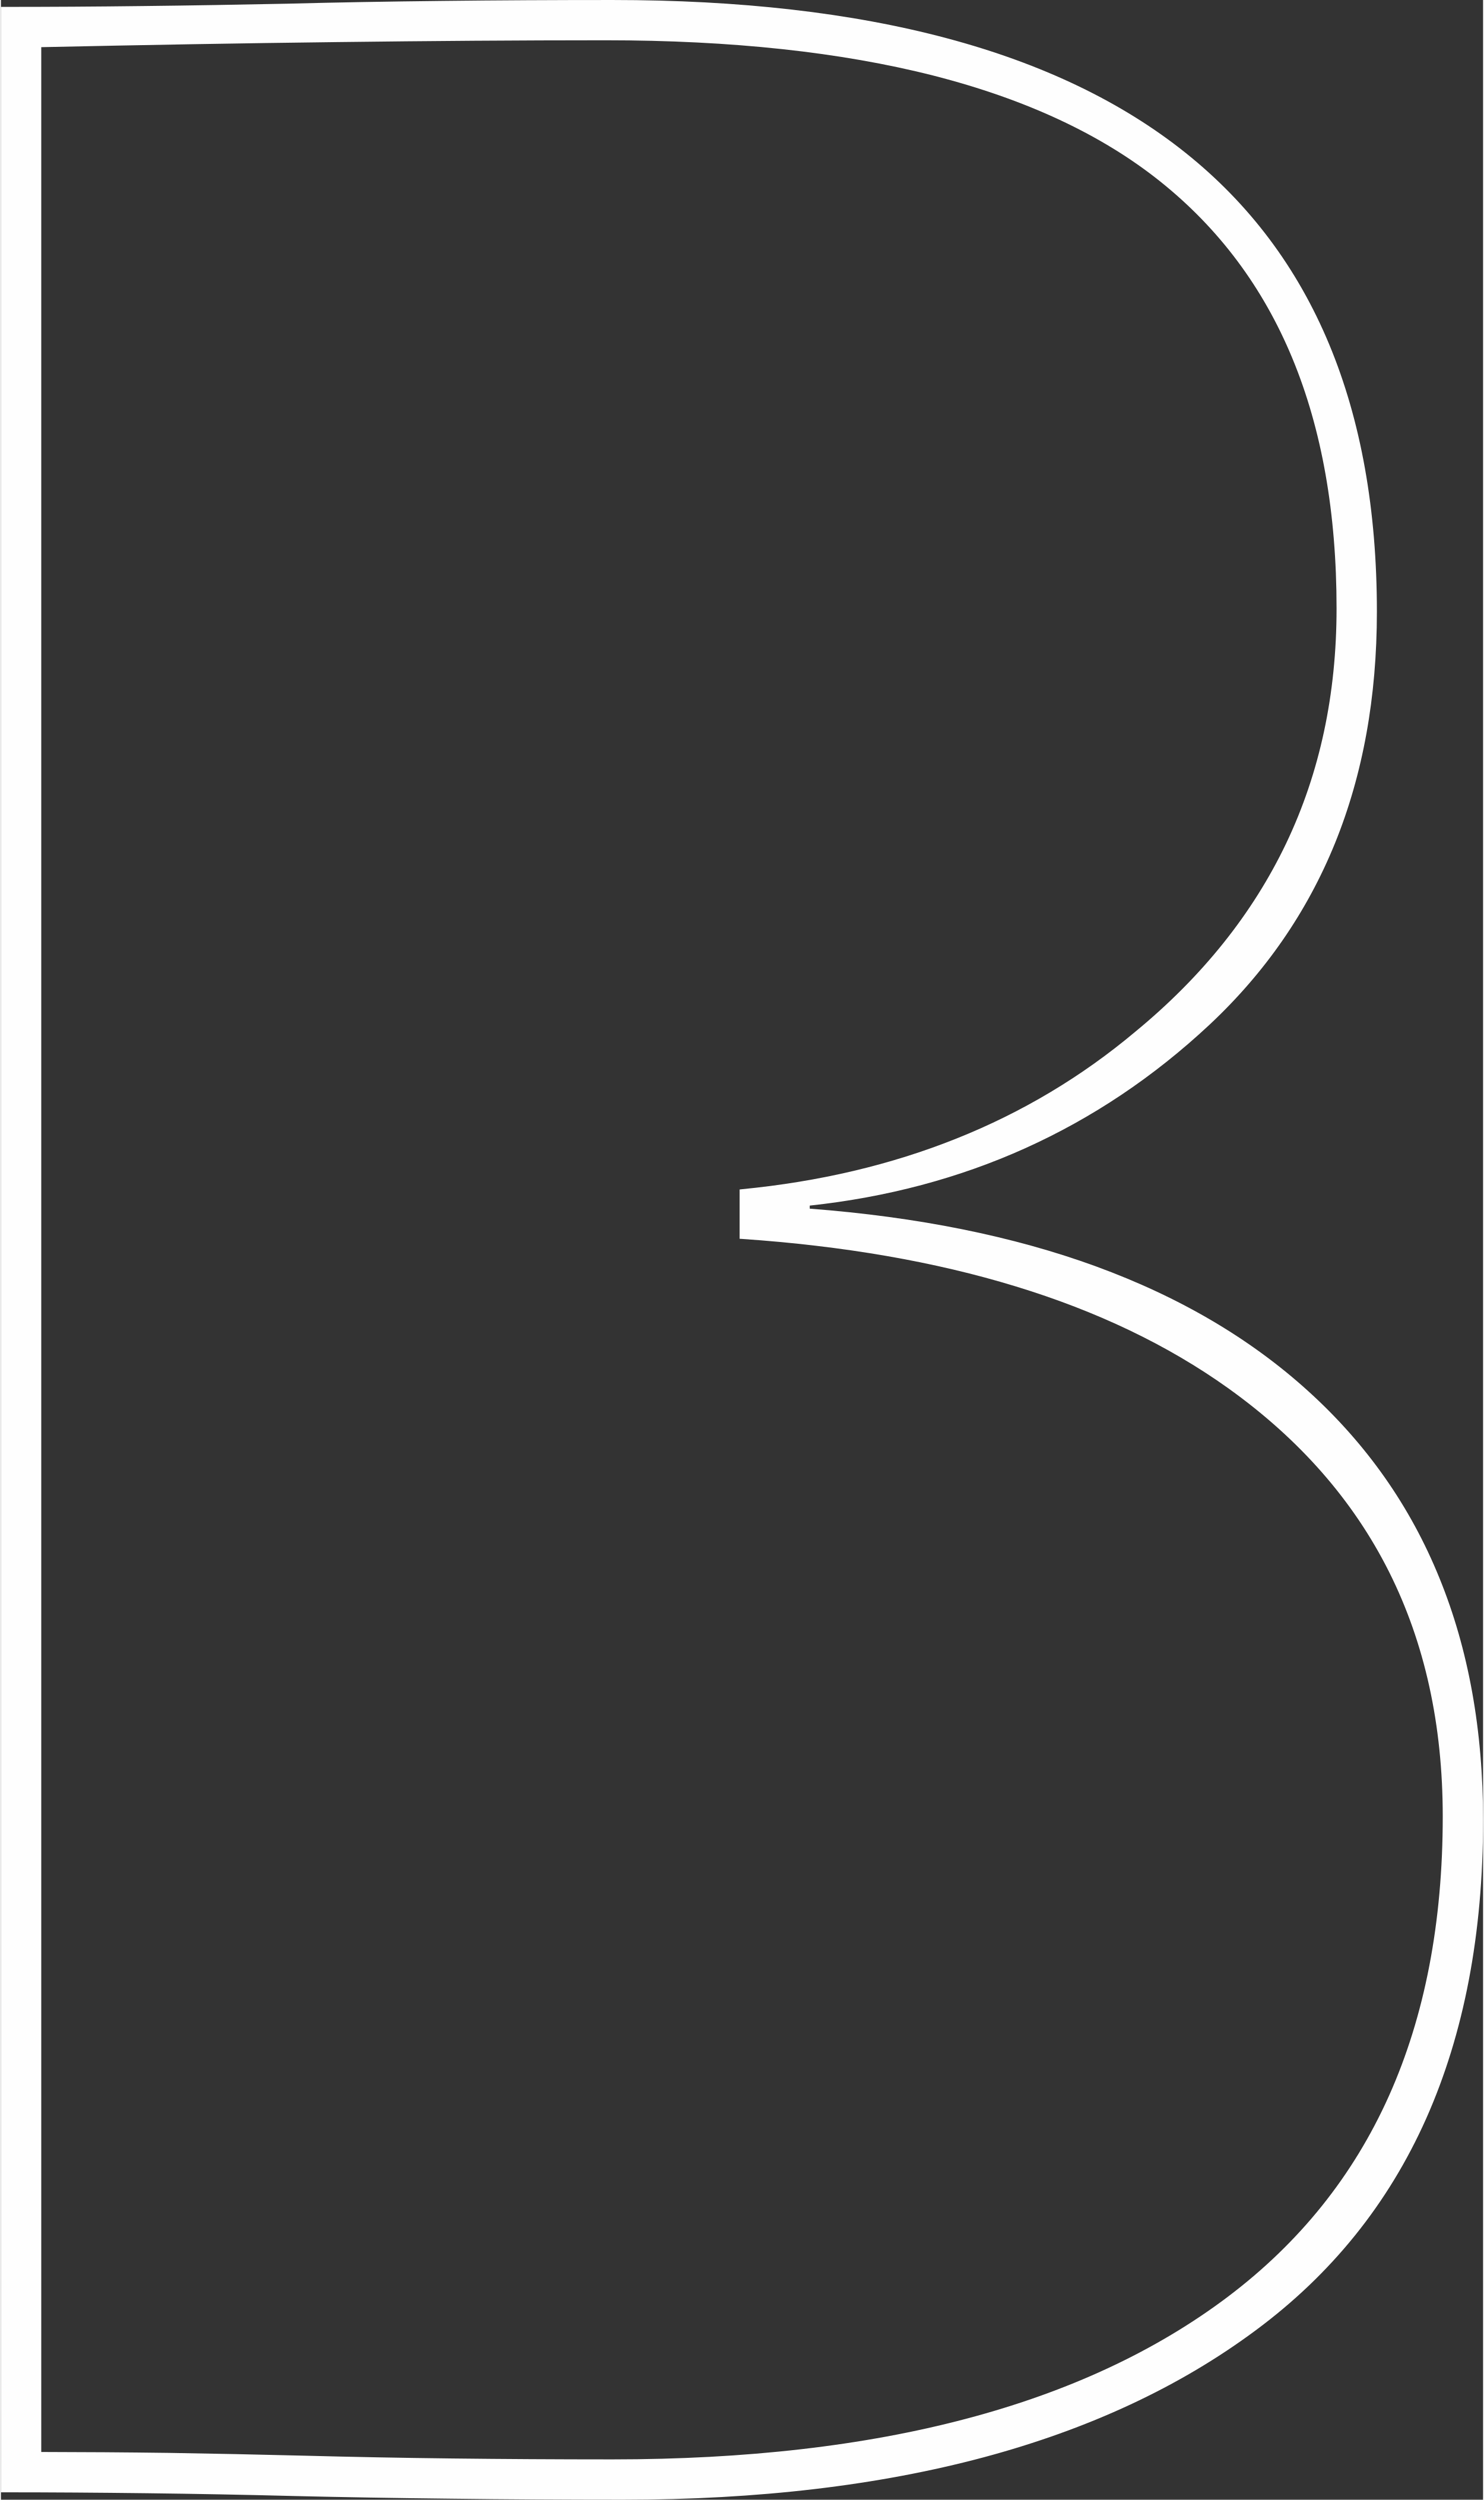 <?xml version="1.0" encoding="UTF-8"?>
<!DOCTYPE svg PUBLIC "-//W3C//DTD SVG 1.1//EN" "http://www.w3.org/Graphics/SVG/1.1/DTD/svg11.dtd">
<!-- Creator: CorelDRAW X6 -->
<svg xmlns="http://www.w3.org/2000/svg" xml:space="preserve" width="114px" height="192px" version="1.1" style="shape-rendering:geometricPrecision; text-rendering:geometricPrecision; image-rendering:optimizeQuality; fill-rule:evenodd; clip-rule:evenodd"
viewBox="0 0 22822 38485"
 xmlns:xlink="http://www.w3.org/1999/xlink">
 <rect x="0" y="0" width="22822" height="38485" fill="#333333" stroke="none"/>
 <defs>
  <style type="text/css">
   <![CDATA[
    .fil0 {fill:#FEFEFE;fill-rule:nonzero}
   ]]>
  </style>
 </defs>
 <g id="Слой_x0020_1">
  <path class="fil0" d="M14865 37238c1578,-417 2919,-1043 4025,-1876l9 -7c1099,-831 1924,-1860 2474,-3088 552,-1233 828,-2668 828,-4301 0,-1413 -276,-2667 -827,-3767 -551,-1098 -1378,-2042 -2483,-2831 -927,-661 -2015,-1181 -3262,-1562 -1247,-382 -2655,-625 -4220,-732l-35 -2 0 -35 0 -692 0 -32 34 -4c1191,-116 2293,-375 3307,-781 1006,-402 1924,-949 2752,-1644l0 0c1034,-851 1808,-1820 2326,-2906 516,-1085 773,-2289 773,-3611 0,-1469 -226,-2751 -679,-3847 -453,-1095 -1132,-2003 -2036,-2726 -904,-723 -2068,-1266 -3492,-1630 -1424,-362 -3107,-544 -5048,-544 -1319,0 -2701,10 -4146,28 -1443,17 -2957,44 -4544,78l0 11301 0 6395 0 547 0 3301 0 15480c635,1 1292,5 1967,14 682,11 1376,25 2084,43 729,19 1488,34 2279,43 782,9 1603,14 2466,14 2054,0 3870,-208 5448,-626l0 0zm1999 -17740c1287,471 2378,1112 3274,1927 894,812 1565,1769 2012,2870 448,1099 672,2342 672,3728 0,1752 -293,3283 -876,4594 -584,1310 -1460,2398 -2629,3263 -1169,868 -2565,1518 -4188,1953 -1621,433 -3470,652 -5548,652 -919,0 -1805,-5 -2660,-16 -846,-9 -1652,-23 -2415,-41 -764,-20 -1518,-34 -2263,-43 -738,-9 -1473,-14 -2207,-14l-36 0 0 -36 0 -38191 0 -38 36 0c715,0 1433,-4 2154,-13 727,-8 1464,-21 2209,-36 764,-20 1565,-34 2402,-43 844,-10 1717,-14 2616,-14 7847,0 11770,3143 11770,9417 0,1316 -215,2503 -644,3562 -430,1059 -1074,1992 -1932,2796l0 0c-860,804 -1806,1437 -2839,1903 -1021,460 -2128,755 -3318,883l0 47c1665,127 3134,424 4411,890l-1 0z"/>
 </g>
</svg>
